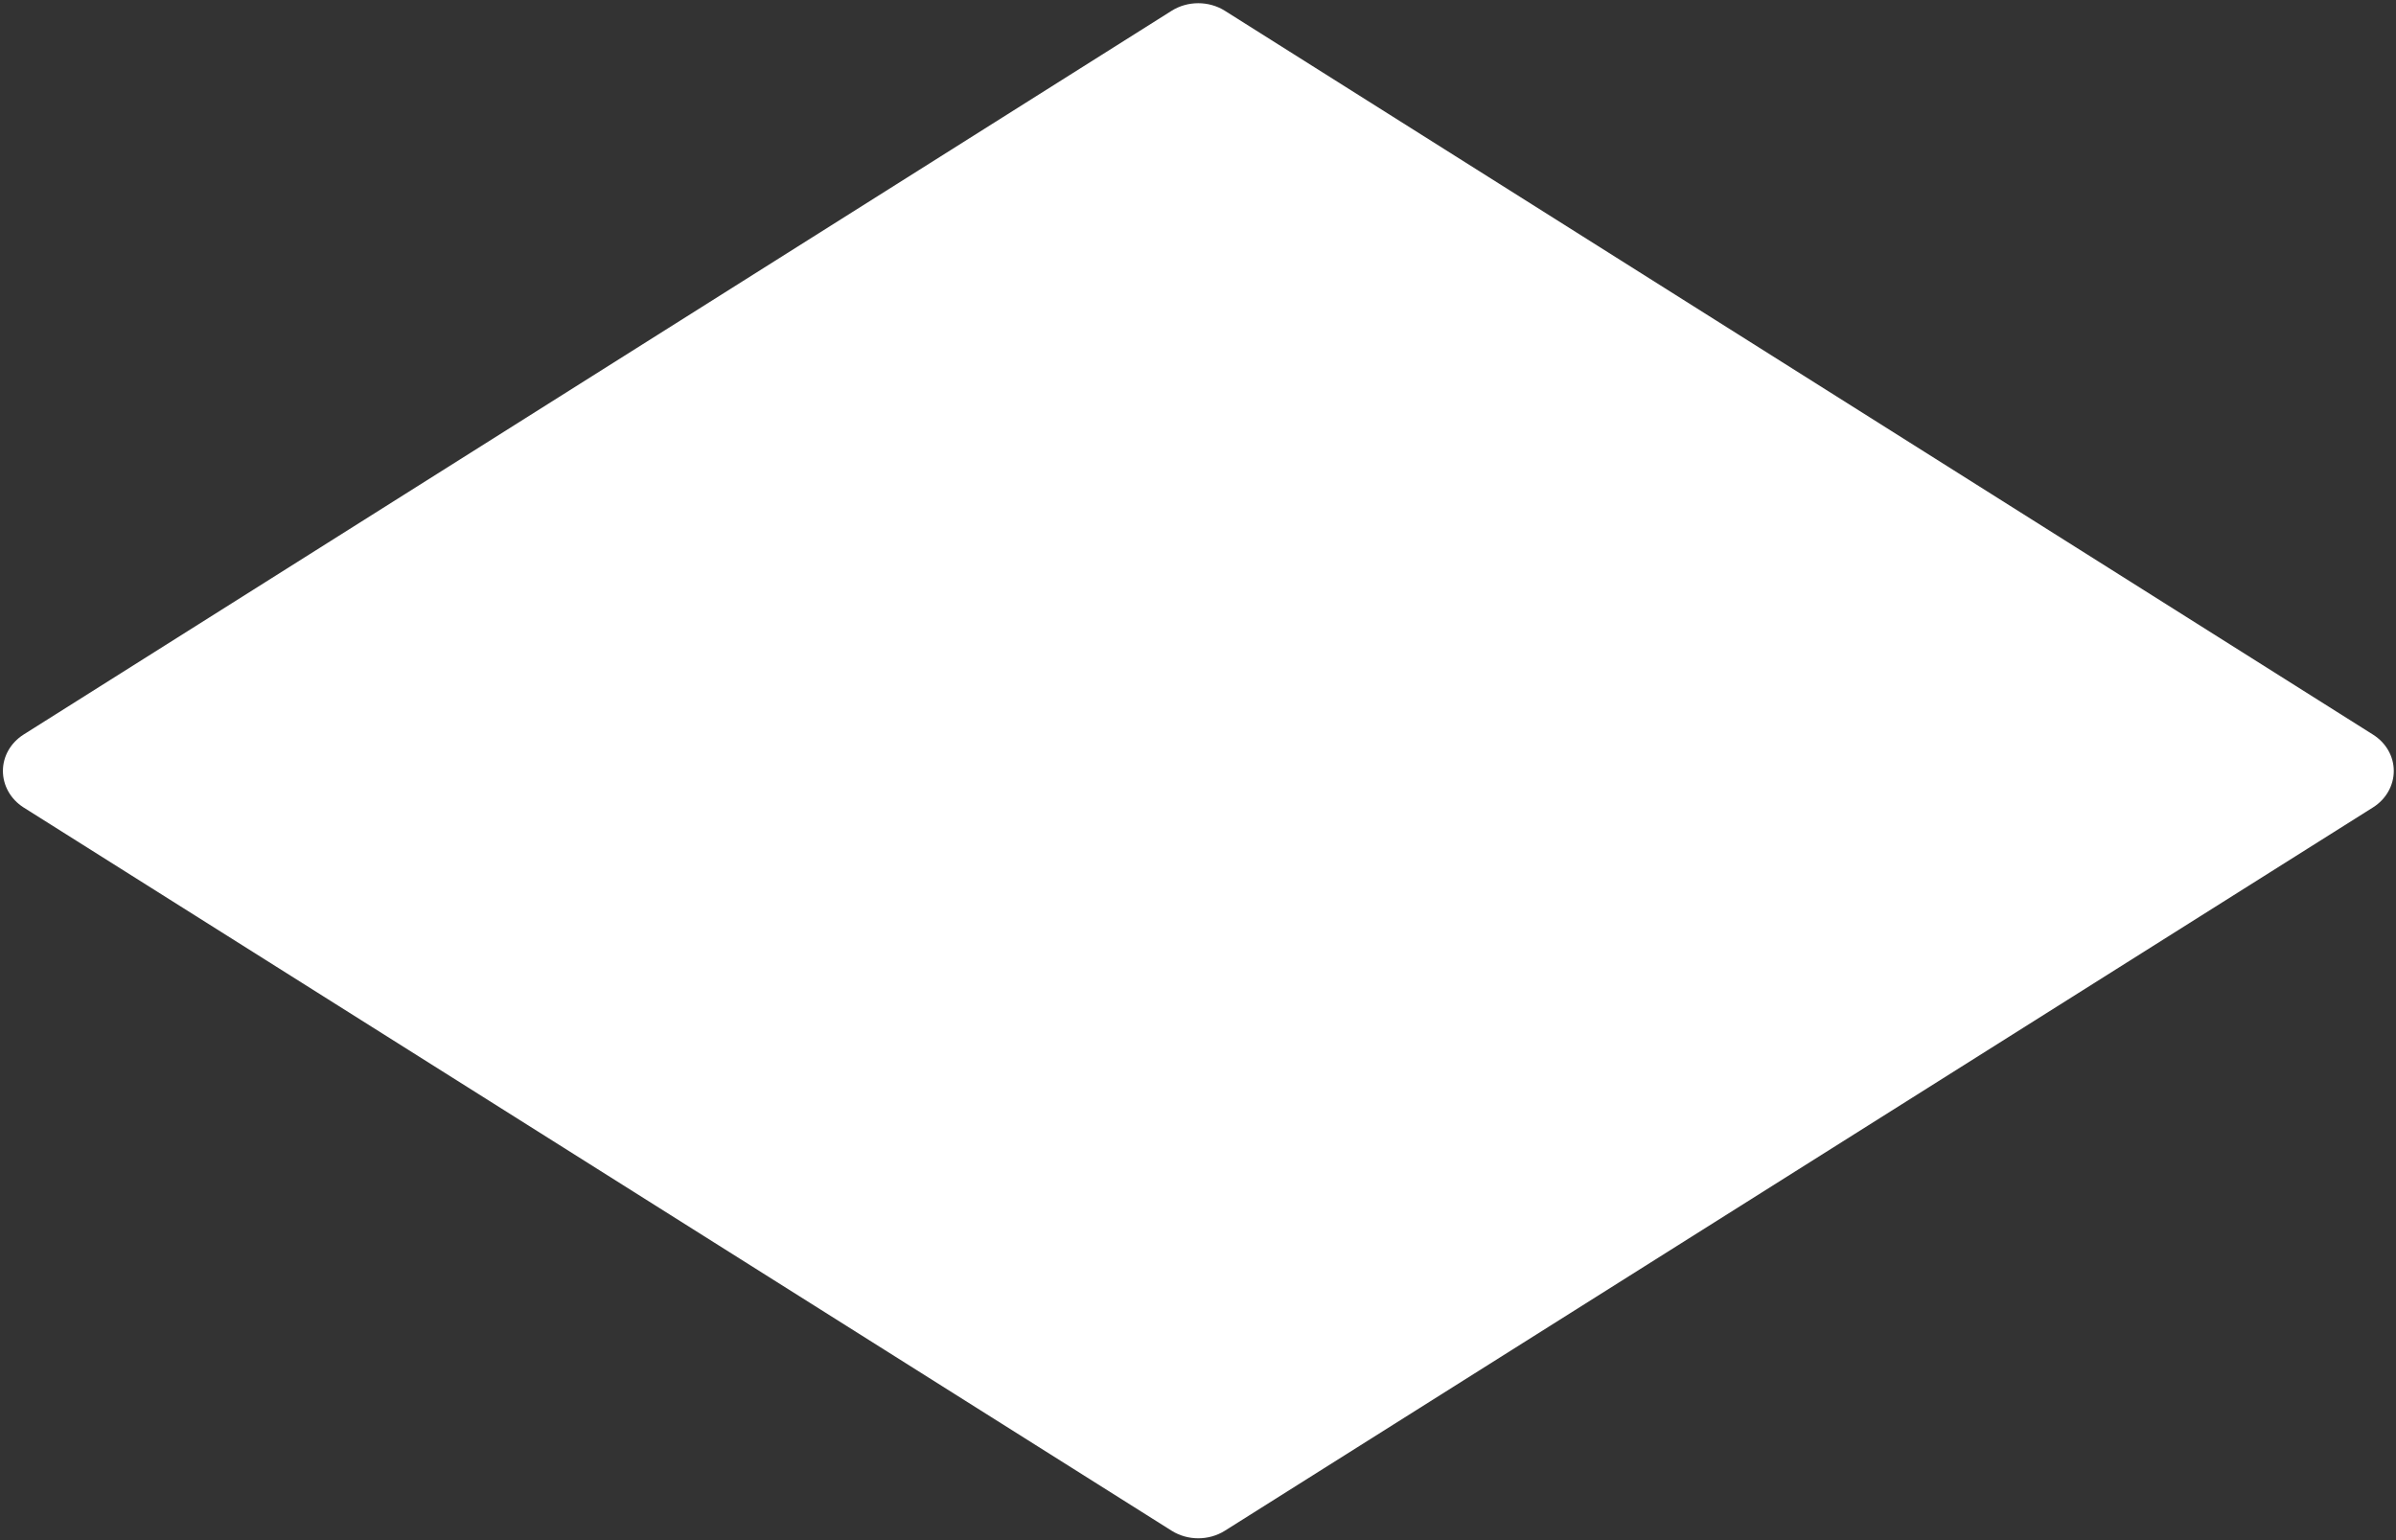 ﻿<?xml version="1.0" encoding="utf-8"?>
<svg version="1.1" xmlns:xlink="http://www.w3.org/1999/xlink" width="14px" height="9px" xmlns="http://www.w3.org/2000/svg">
  <rect width="100%" height="100%" fill="#333333" stroke="none"/>
  <g transform="matrix(1 0 0 1 -29 -18 )">
    <path d="M 13.866 4.718  L 7.157 8.945  C 7.063 9.004  6.94 9.004  6.846 8.945  L 0.137 4.718  C 0.062 4.67  0.017 4.59  0.017 4.505  C 0.017 4.42  0.062 4.341  0.137 4.293  L 6.846 0.063  C 6.94 0.004  7.063 0.004  7.157 0.063  L 13.866 4.293  C 13.942 4.341  13.987 4.42  13.987 4.505  C 13.987 4.59  13.942 4.67  13.866 4.718  Z " fill-rule="nonzero" fill="#ffffff" stroke="none" transform="matrix(1 0 0 1 29 18 )" />
  </g>
</svg>